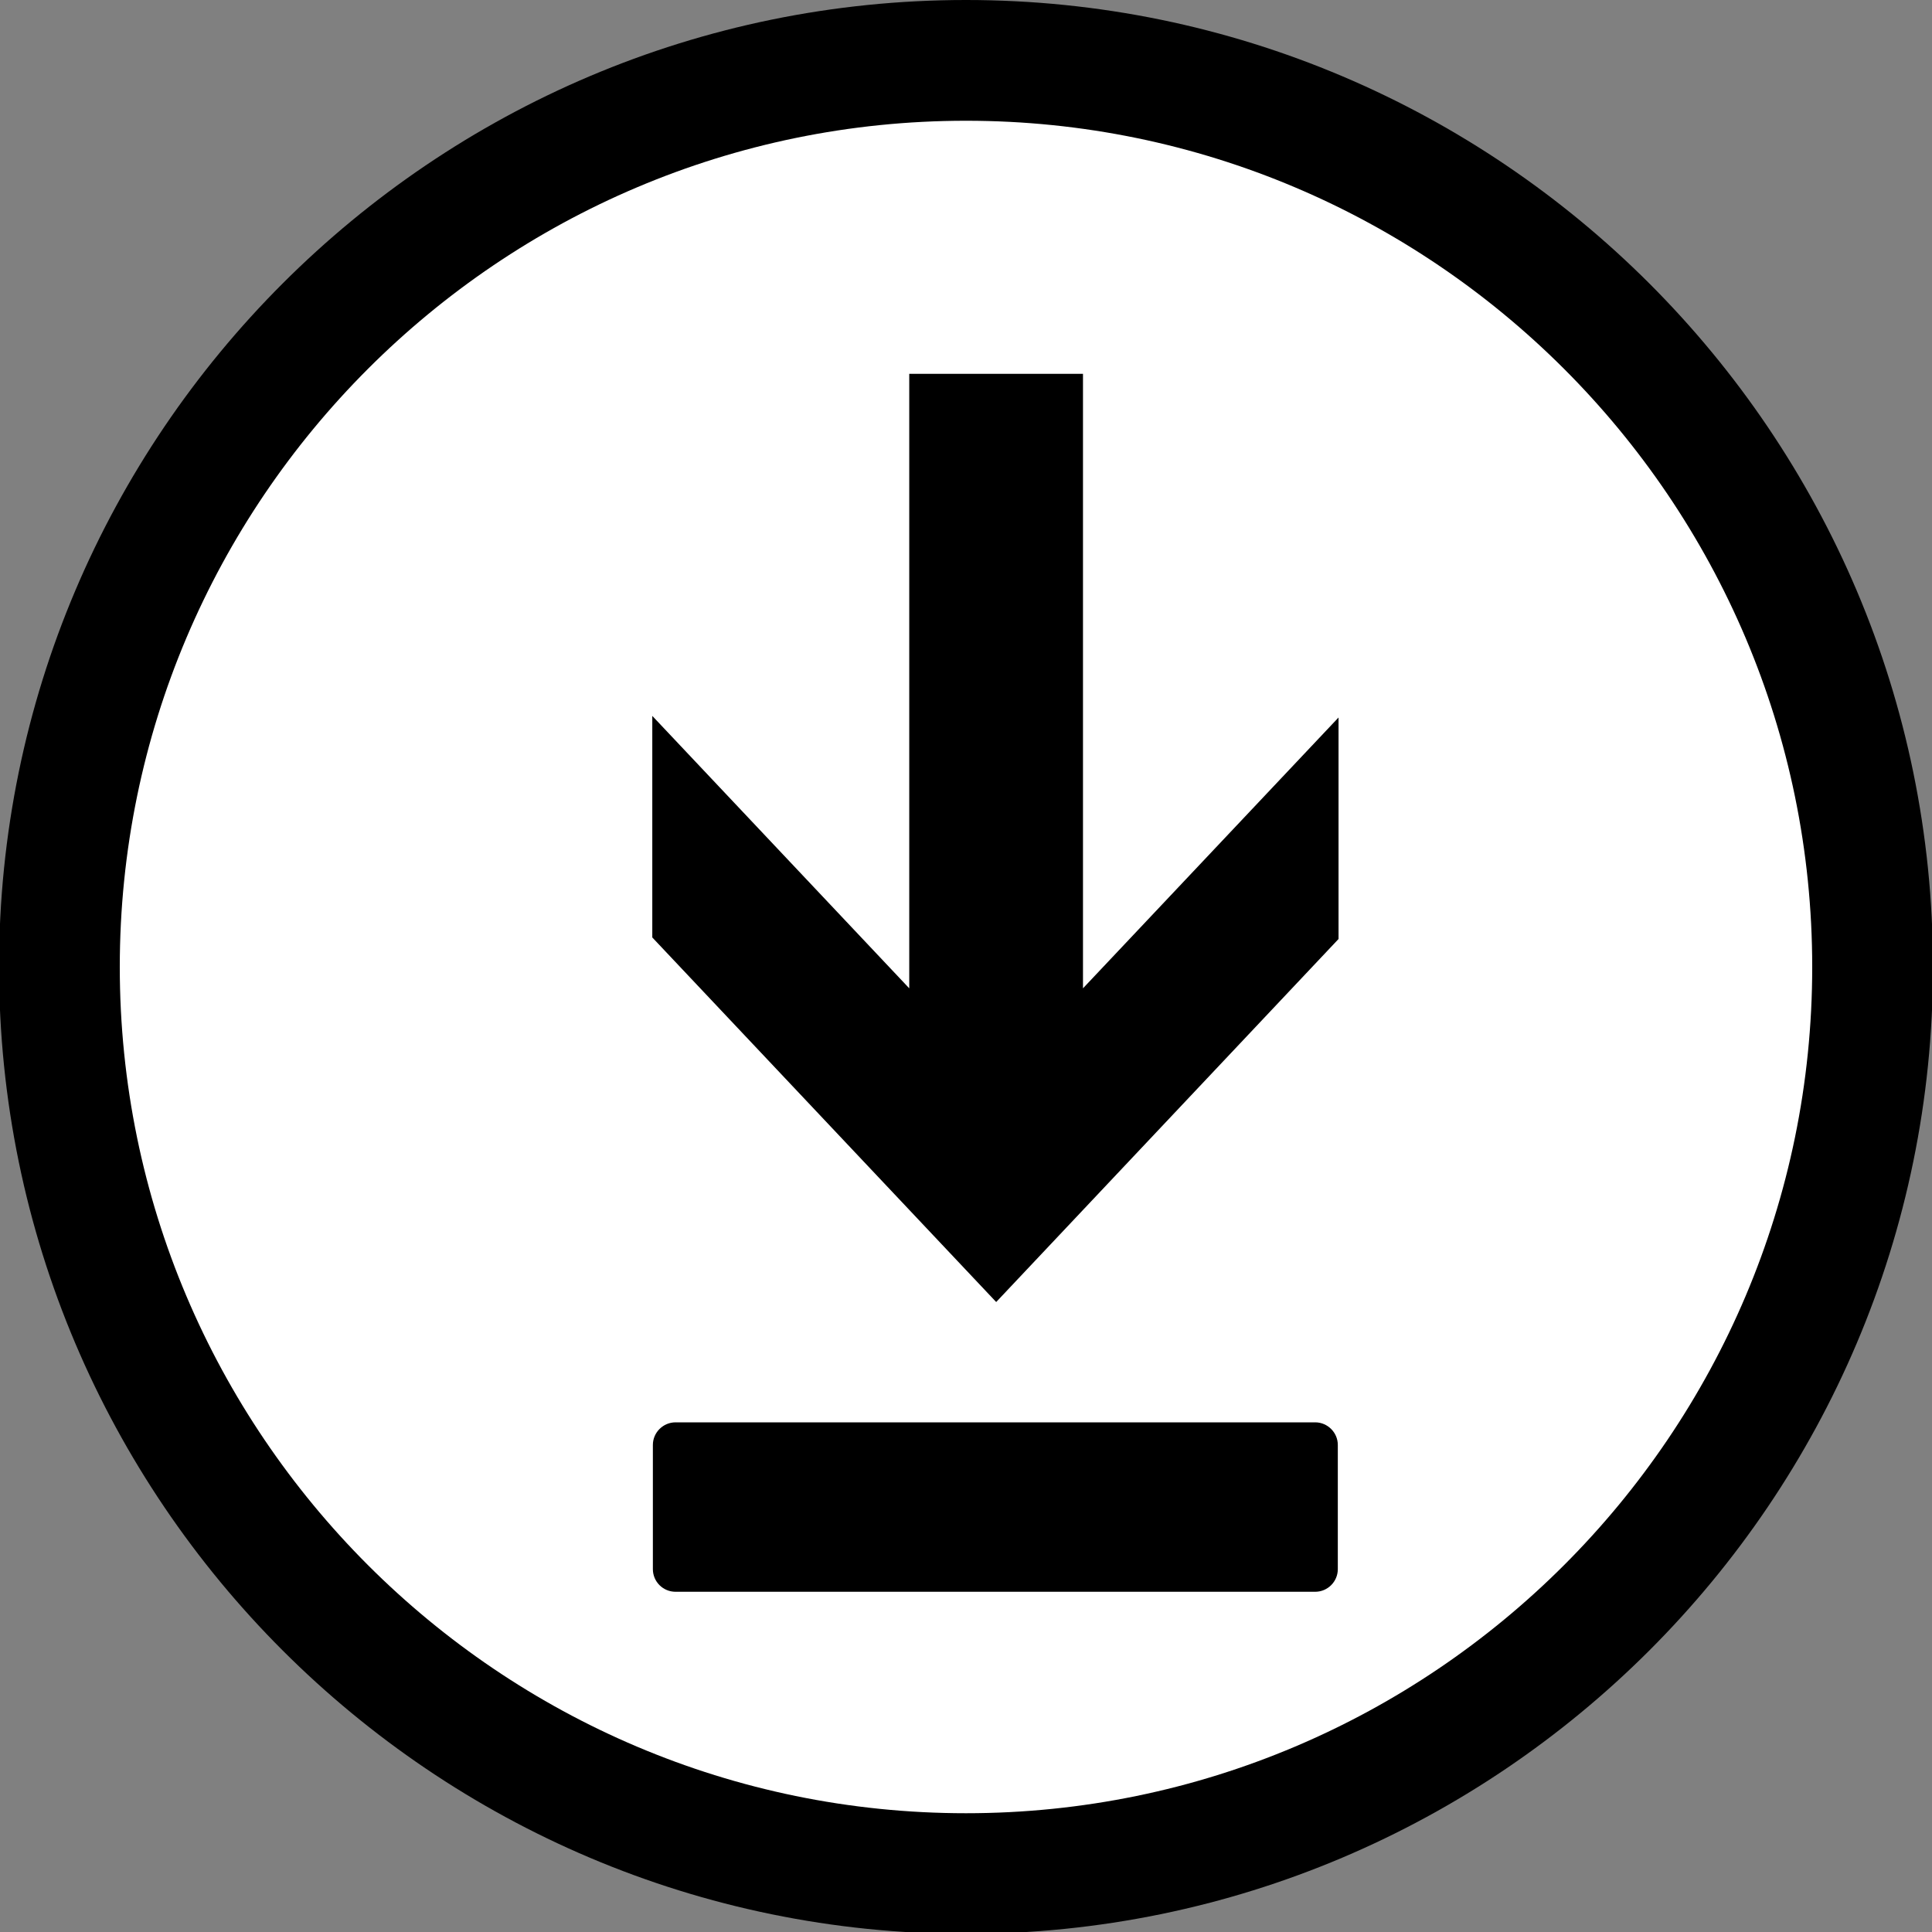 <?xml version="1.0" encoding="utf-8"?>
<!-- Generator: Adobe Illustrator 15.1.0, SVG Export Plug-In . SVG Version: 6.00 Build 0)  -->
<!DOCTYPE svg PUBLIC "-//W3C//DTD SVG 1.1//EN" "http://www.w3.org/Graphics/SVG/1.1/DTD/svg11.dtd">
<svg version="1.1" id="Calque_1" xmlns="http://www.w3.org/2000/svg" xmlns:xlink="http://www.w3.org/1999/xlink" x="0px" y="0px"
	 width="40px" height="40px" viewBox="0 0 40 40" enable-background="new 0 0 40 40" xml:space="preserve">
<rect x="0" y="0" width="40" height="40" fill="#808080" stroke="none"/>
<path d="M20,0C8.961,0-0.02,8.981-0.02,20.02c0,11.039,8.981,20.019,20.02,20.019s20.02-8.979,20.02-20.019
	C40.02,8.981,31.039,0,20,0z"/>
<path fill="#FFFFFF" d="M20,2.5c-9.66,0-17.52,7.86-17.52,17.52c0,9.66,7.859,17.521,17.52,17.521c9.66,0,17.52-7.859,17.52-17.521
	C37.52,10.359,29.659,2.5,20,2.5z"/>
<g>
	<polygon points="18.825,20.462 13.505,14.822 13.505,19.409 20.625,26.957 27.713,19.441 27.713,14.855 22.422,20.462 22.422,7.74 
		18.825,7.74 	"/>
	<path d="M13.987,29.448c-0.259,0-0.47,0.211-0.47,0.468v2.571c0,0.26,0.21,0.469,0.47,0.469H27.23c0.256,0,0.468-0.209,0.468-0.469
		v-2.571c0-0.257-0.212-0.468-0.468-0.468H13.987z"/>
</g>
</svg>
